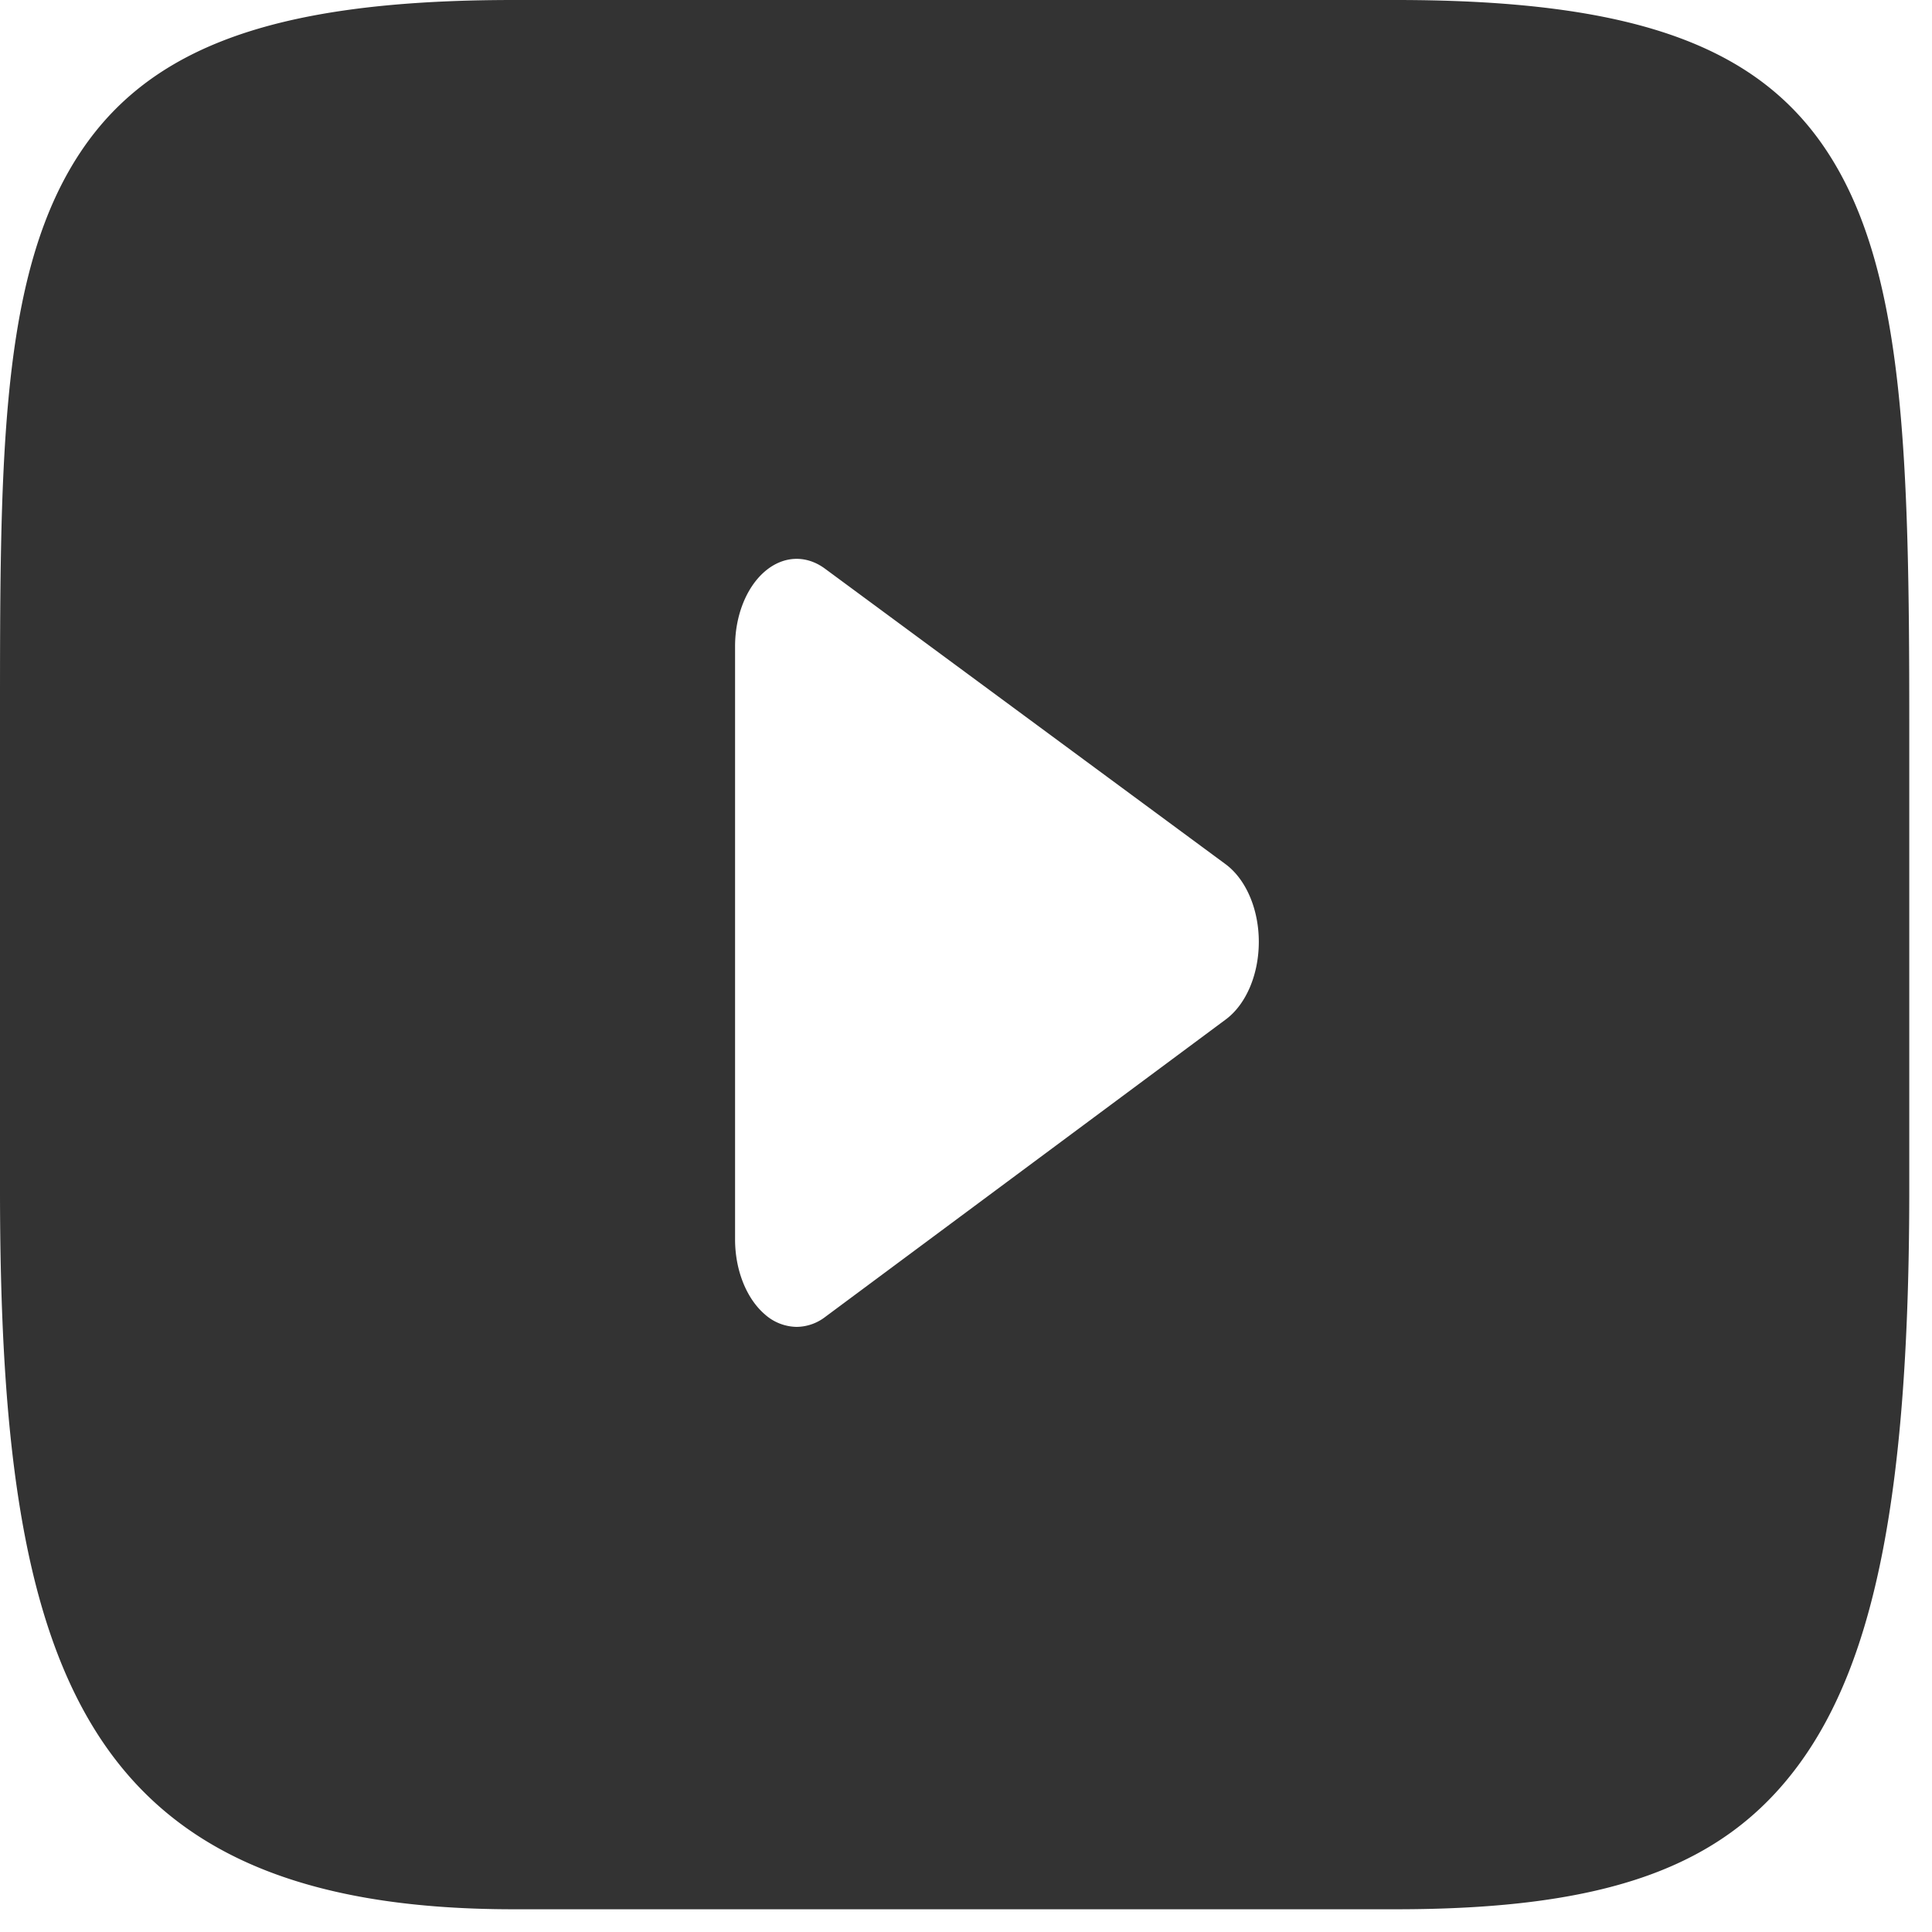 <svg width="34" height="34" fill="none" xmlns="http://www.w3.org/2000/svg"><path d="M32.29 2.884C31.078.836 28.838 0 24.562 0H9.038c-4.374 0-6.652.89-7.86 3.07C0 5.198 0 8.33 0 12.668v8.266C0 29.334 1.398 33.6 9.038 33.6h15.524c3.708 0 5.763-.737 7.093-2.545C33.018 29.2 33.6 26.174 33.6 20.933v-8.266c0-4.573-.091-7.725-1.31-9.783zM21.571 17.941l-7.049 5.235a.838.838 0 0 1-.502.175.859.859 0 0 1-.562-.222c-.324-.28-.522-.78-.522-1.318V11.375c0-.538.198-1.037.521-1.316.324-.28.727-.299 1.063-.05l7.049 5.2c.358.265.584.791.584 1.365s-.223 1.101-.582 1.367z" fill="#333"/></svg>